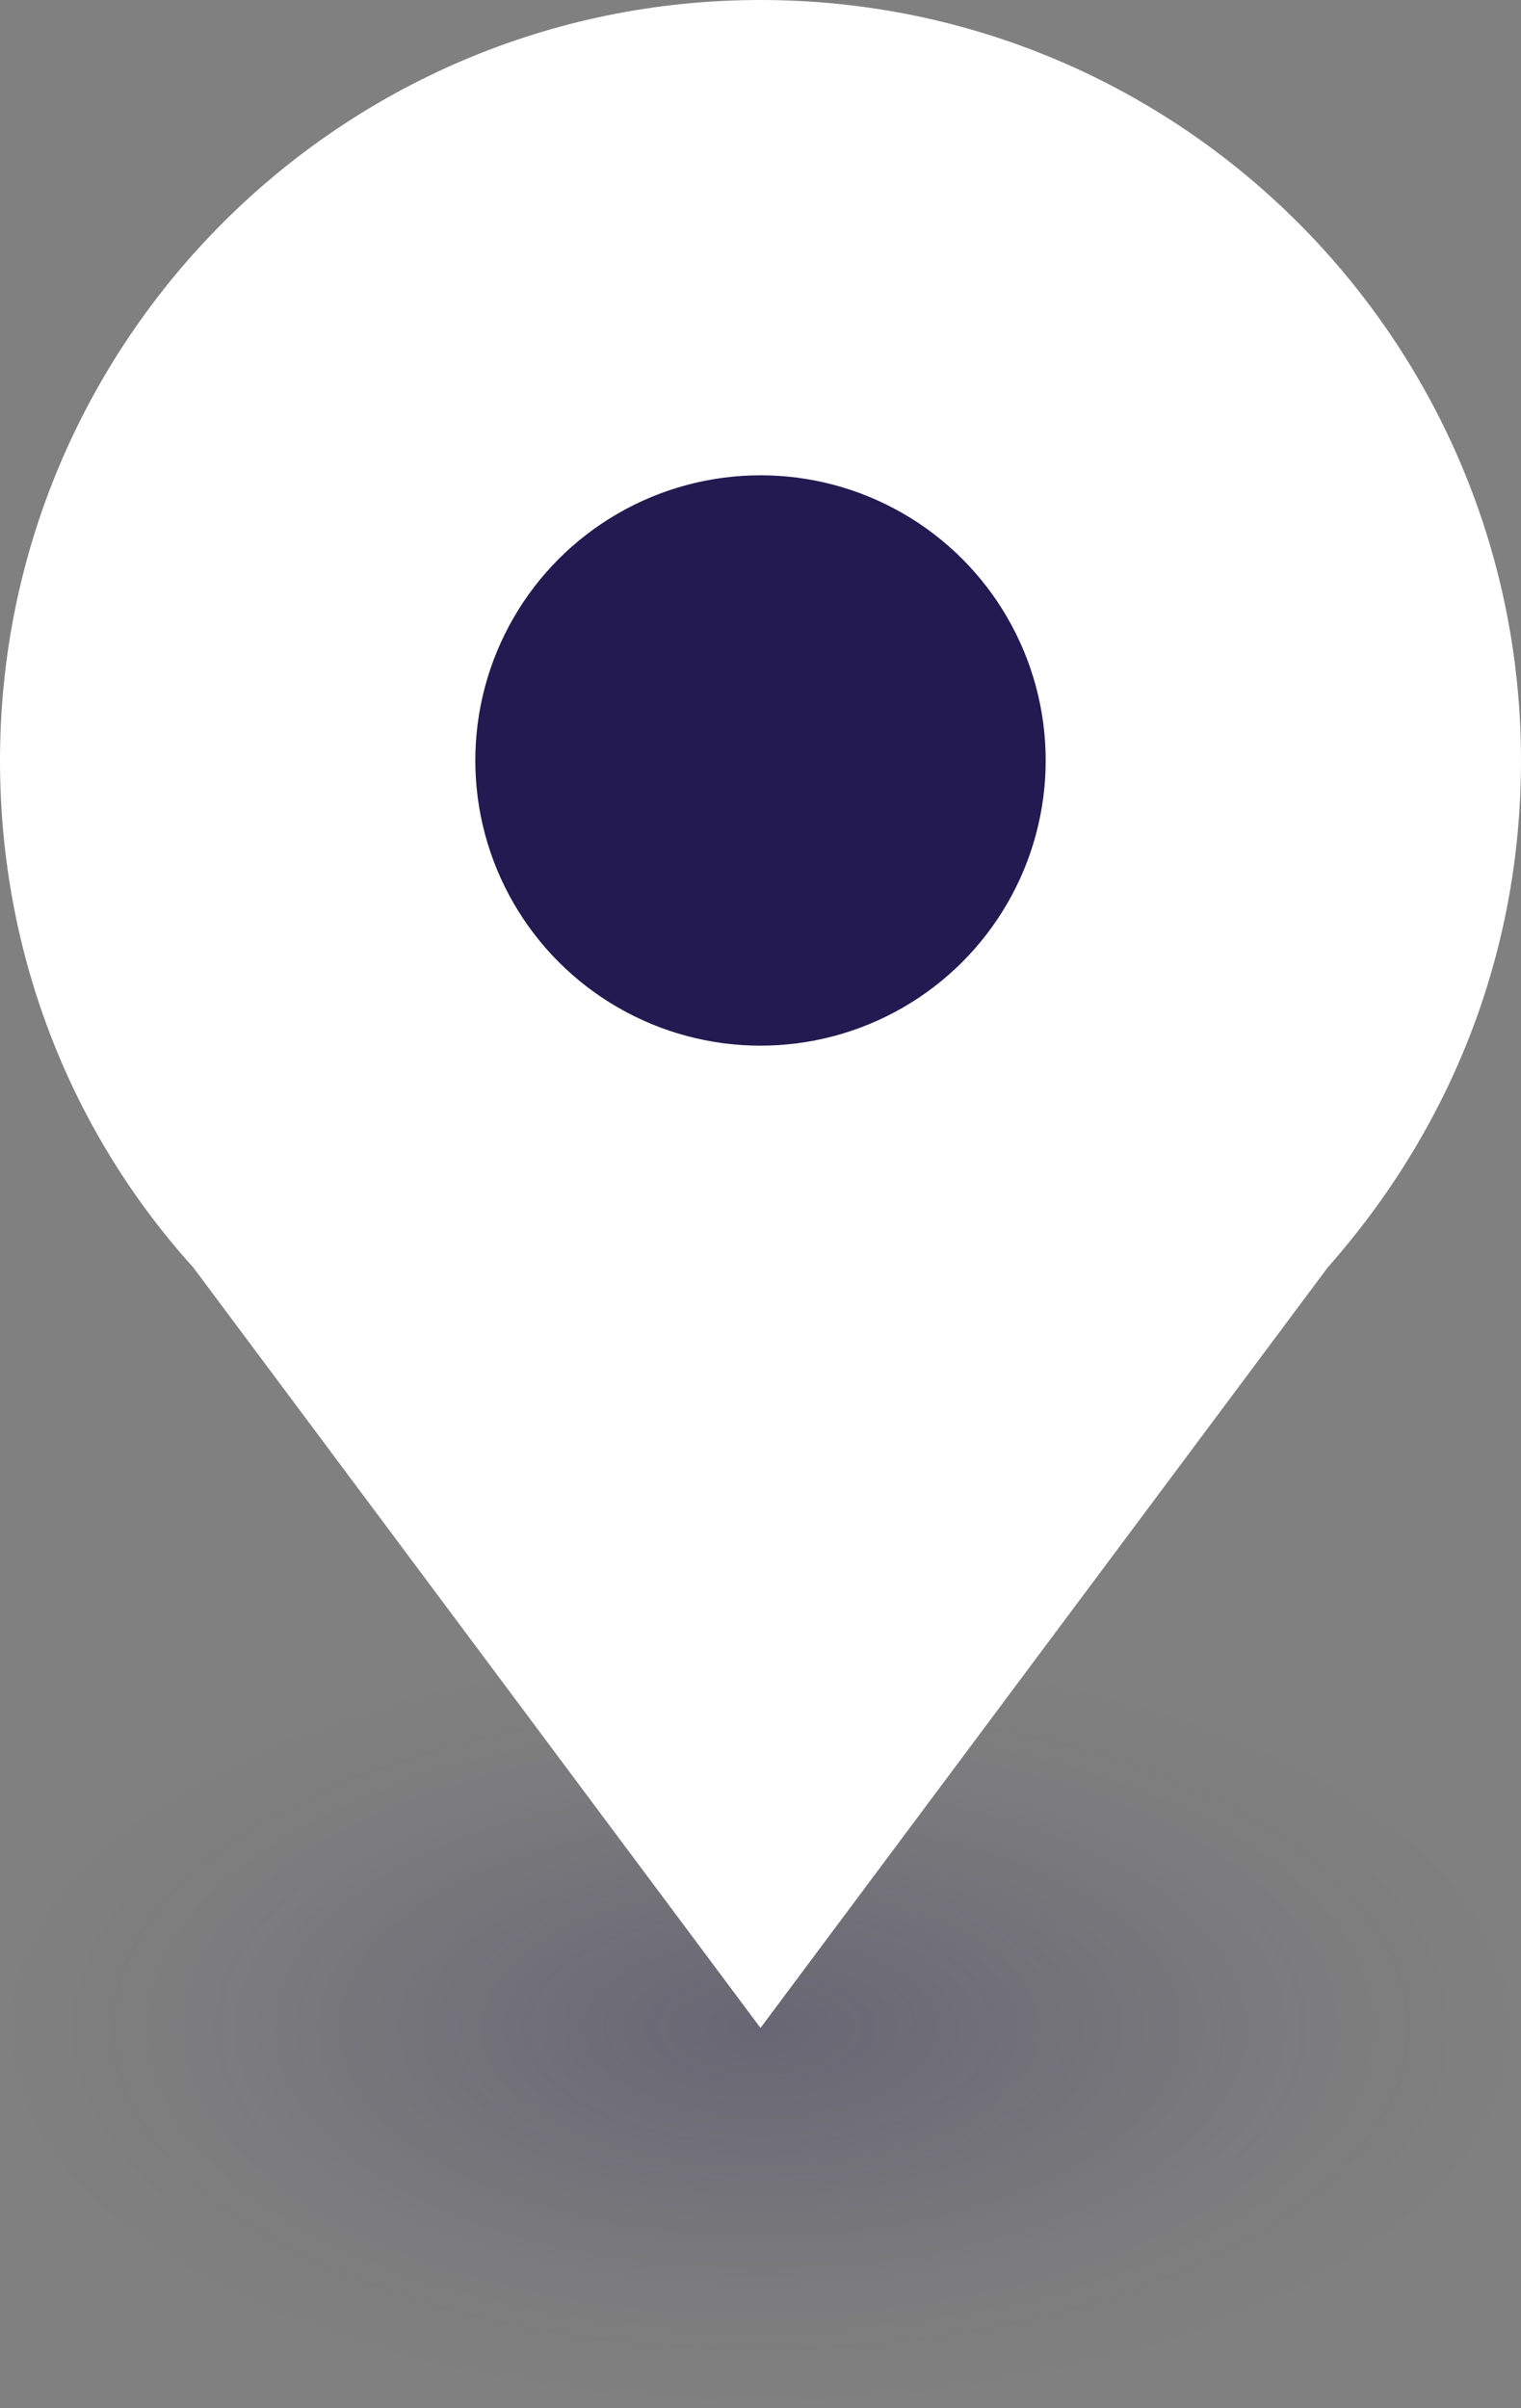 <svg width="24" height="38" viewBox="0 0 24 38" fill="none" xmlns="http://www.w3.org/2000/svg">
<rect x="0" y="0" width="24" height="38" fill="#808080" stroke="none"/>
<ellipse opacity="0.25" cx="12" cy="32" rx="12" ry="6" fill="url(#paint0_radial)"/>
<path d="M12 0C5.35 0 0 5.4 0 12C0 15.1 1.15 17.9 3.05 20L12 32L20.95 20C22.85 17.85 24 15.1 24 12C24 5.4 18.65 0 12 0ZM12 16C9.8 16 8 14.2 8 12C8 9.8 9.8 8 12 8C14.2 8 16 9.8 16 12C16 14.2 14.2 16 12 16Z" fill="white"/>
<circle cx="12" cy="12" r="4.5" fill="#221A50"/>
<defs>
<radialGradient id="paint0_radial" cx="0" cy="0" r="1" gradientUnits="userSpaceOnUse" gradientTransform="translate(12 32) rotate(90) scale(6 12)">
<stop stop-color="#221A50"/>
<stop offset="0.724" stop-color="#221A50" stop-opacity="0.151"/>
<stop offset="0.906" stop-color="#221A50" stop-opacity="0.033"/>
<stop offset="1" stop-color="#221A50" stop-opacity="0"/>
</radialGradient>
</defs>
</svg>
